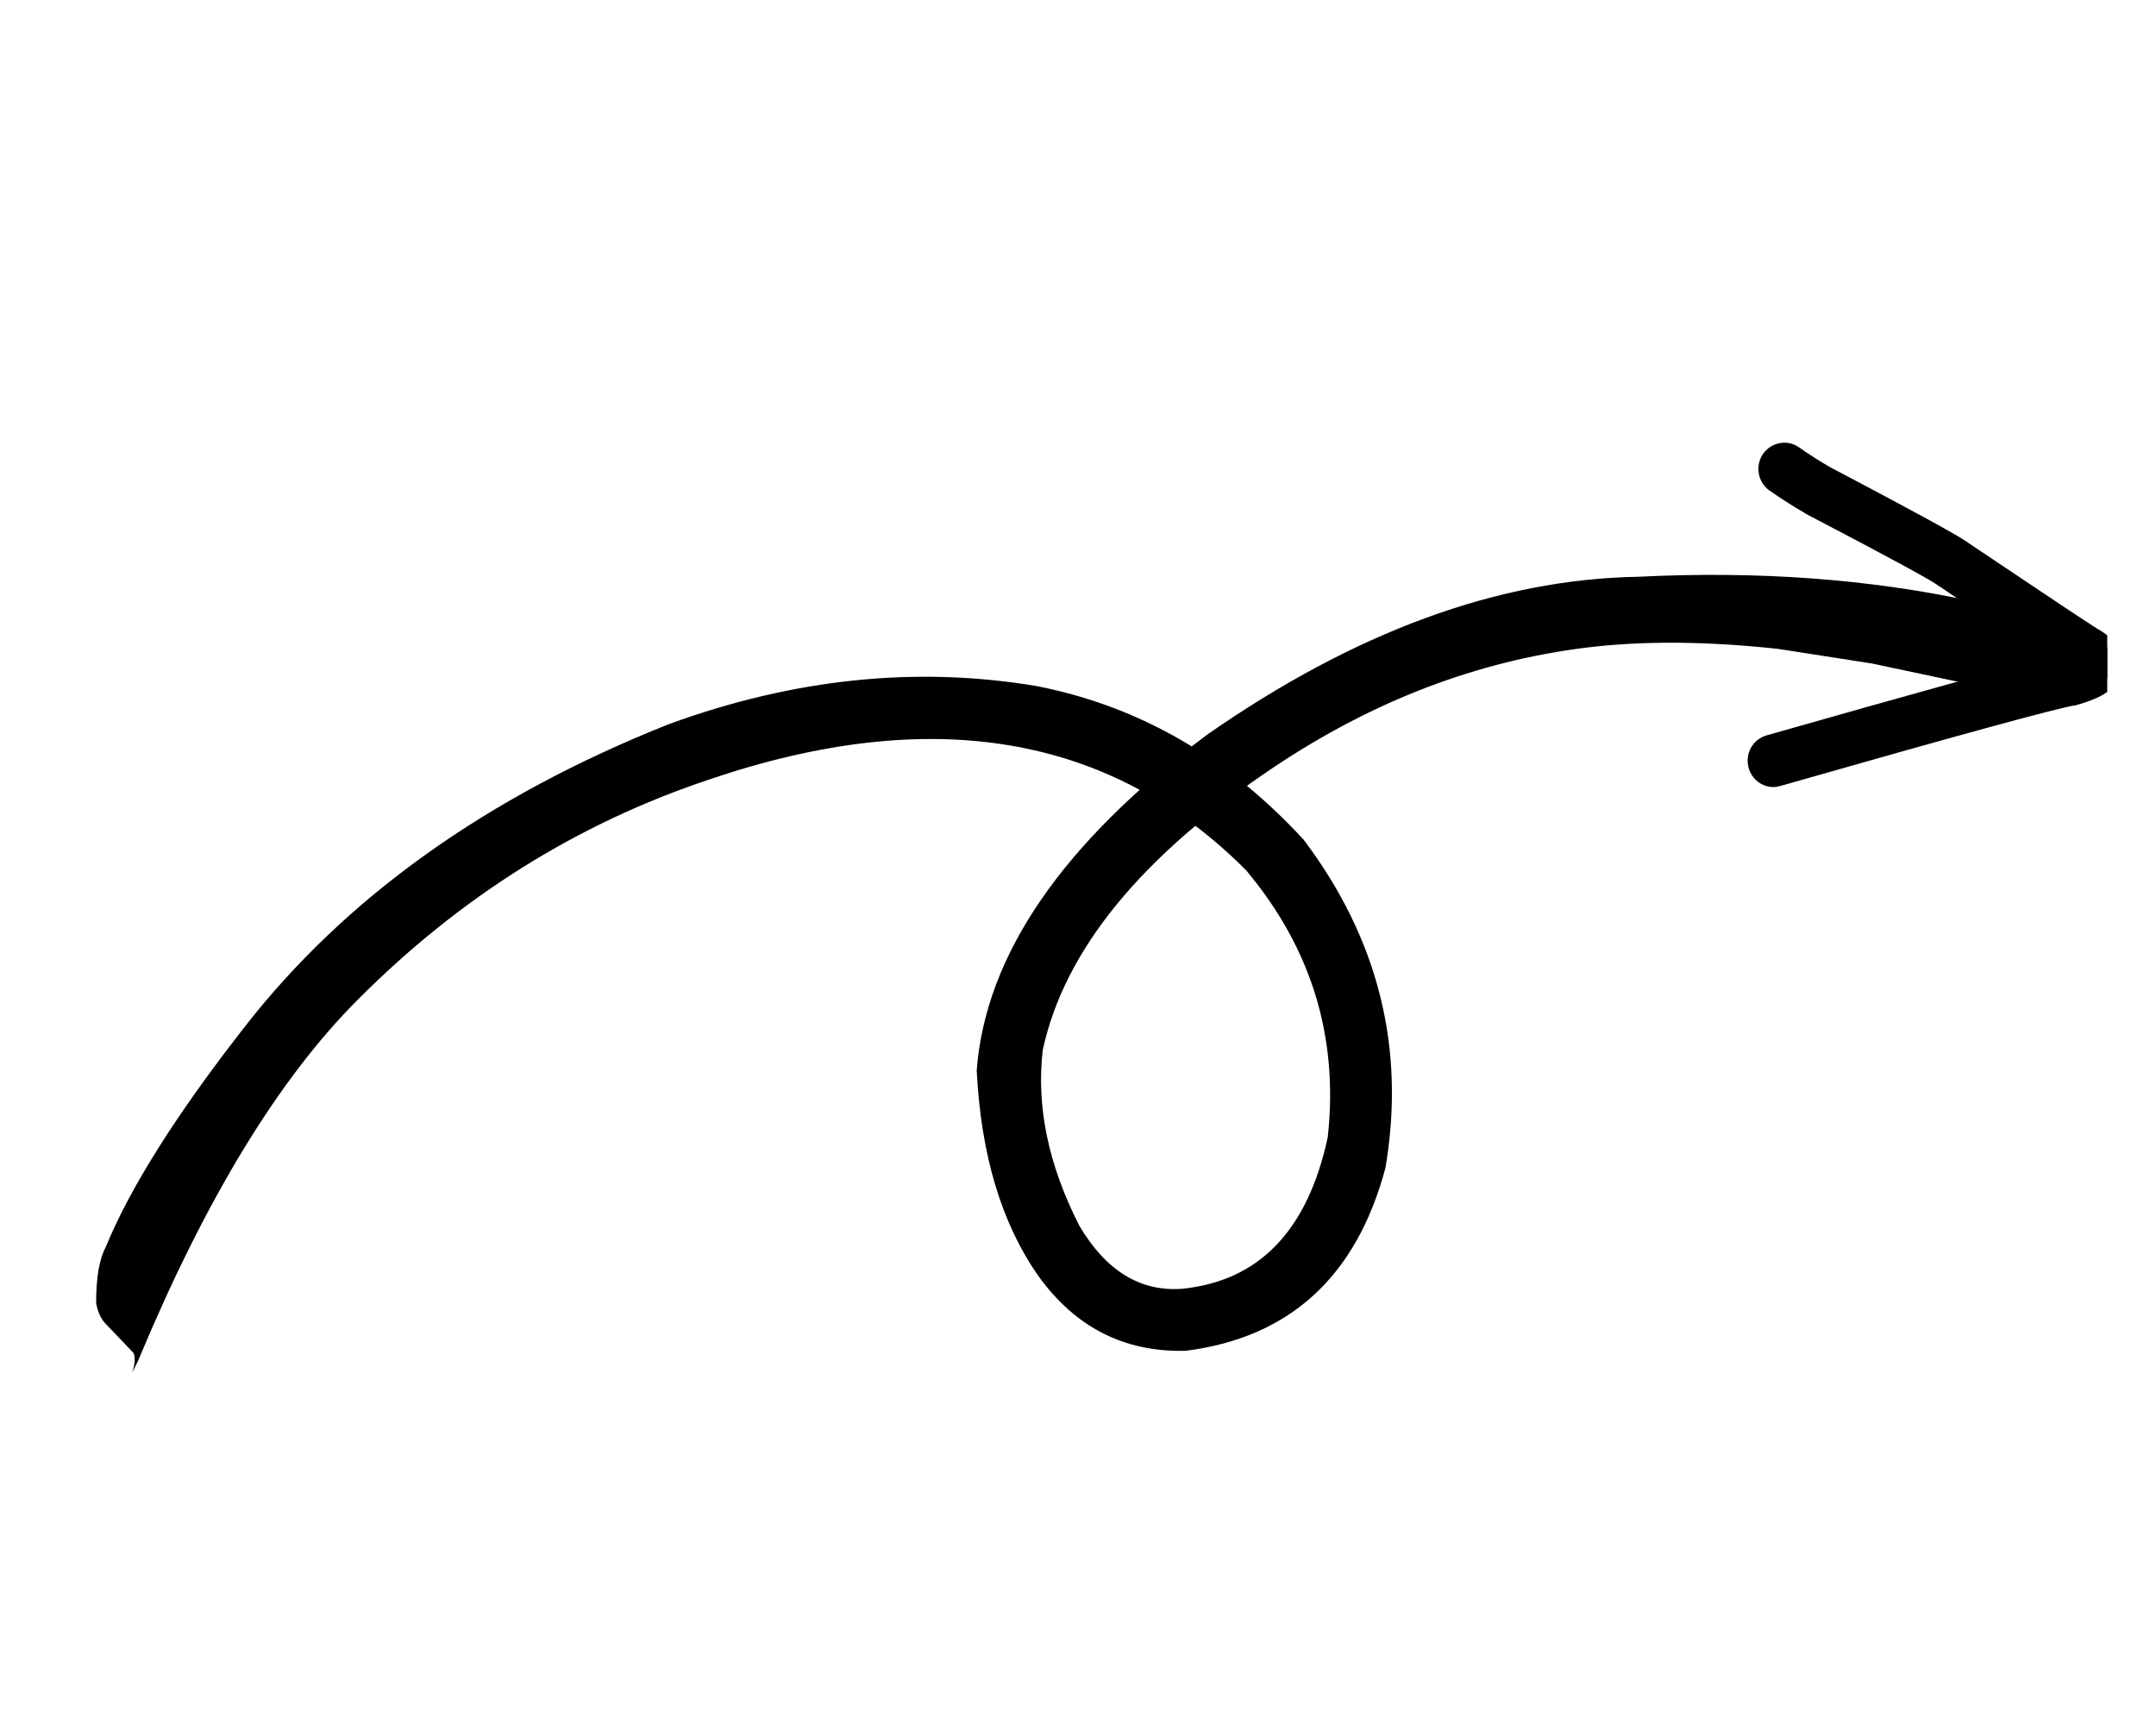 <svg xmlns="http://www.w3.org/2000/svg" xmlns:xlink="http://www.w3.org/1999/xlink" width="50" zoomAndPan="magnify" viewBox="0 0 37.5 30" height="40" preserveAspectRatio="xMidYMid meet" version="1.0"><defs><clipPath id="b9421b04e1"><path d="M 1.668 9 L 36.652 9 L 36.652 23.879 L 1.668 23.879 Z M 1.668 9 " clip-rule="nonzero"/></clipPath><clipPath id="d03cf91fac"><path d="M 30 7.699 L 36.652 7.699 L 36.652 14 L 30 14 Z M 30 7.699 " clip-rule="nonzero"/></clipPath></defs><g clip-path="url(#b9421b04e1)"><path fill="#000000" d="M 2.297 23.879 L 2.406 23.656 C 3.574 20.852 4.848 18.758 6.23 17.379 C 8.004 15.598 10.039 14.324 12.328 13.559 C 16.199 12.242 19.312 12.766 21.672 15.133 C 22.812 16.492 23.285 18.039 23.094 19.777 C 22.746 21.402 21.898 22.281 20.555 22.414 C 19.828 22.465 19.234 22.098 18.773 21.316 C 18.234 20.262 18.023 19.242 18.137 18.262 C 18.512 16.52 19.859 14.879 22.172 13.332 C 23.887 12.188 25.695 11.496 27.598 11.262 C 28.59 11.141 29.699 11.152 30.926 11.285 L 32.559 11.539 L 35.43 12.148 L 36.051 12.246 C 36.273 12.266 36.477 12.109 36.656 11.785 C 36.734 11.438 36.699 11.234 36.555 11.168 C 35.984 10.914 35.242 10.676 34.324 10.461 C 32.527 10.07 30.578 9.926 28.484 10.031 C 26.051 10.074 23.559 10.992 20.996 12.777 C 18.477 14.664 17.141 16.609 16.988 18.617 C 17.062 20.082 17.418 21.273 18.059 22.188 C 18.703 23.086 19.559 23.52 20.625 23.492 C 22.434 23.262 23.594 22.199 24.098 20.309 C 24.449 18.234 23.977 16.332 22.676 14.605 C 21.363 13.176 19.82 12.285 18.043 11.934 C 15.941 11.578 13.805 11.801 11.633 12.594 C 8.469 13.852 6.004 15.609 4.246 17.871 C 3.062 19.387 2.258 20.664 1.836 21.695 C 1.723 21.91 1.672 22.23 1.672 22.664 C 1.699 22.809 1.75 22.922 1.82 23.004 L 2.324 23.531 C 2.355 23.617 2.348 23.734 2.297 23.879 " fill-opacity="1" fill-rule="nonzero"/></g><g clip-path="url(#d03cf91fac)"><path fill="#000000" d="M 36.434 10.922 C 36.453 10.926 36.469 10.934 36.484 10.938 C 36.469 10.93 36.449 10.926 36.434 10.922 Z M 36.043 11.402 C 36.027 11.453 36.023 11.504 36.023 11.555 C 36.02 11.496 36.027 11.445 36.043 11.402 Z M 31.039 7.699 C 30.895 7.699 30.754 7.766 30.664 7.895 C 30.523 8.102 30.574 8.387 30.777 8.531 C 30.969 8.664 31.172 8.797 31.391 8.922 C 31.395 8.926 31.402 8.93 31.406 8.934 C 32.805 9.664 33.566 10.078 33.695 10.172 C 33.703 10.18 33.711 10.184 33.719 10.188 C 34.574 10.766 35.199 11.184 35.594 11.445 L 35.59 11.445 C 34.887 11.617 33.266 12.066 30.727 12.789 C 30.484 12.859 30.348 13.109 30.414 13.352 C 30.469 13.555 30.648 13.688 30.844 13.688 C 30.887 13.688 30.93 13.68 30.969 13.668 C 34.062 12.785 35.766 12.32 36.074 12.27 C 36.094 12.27 36.109 12.266 36.129 12.258 C 36.352 12.195 36.52 12.125 36.633 12.047 C 36.812 11.93 36.906 11.785 36.922 11.609 C 36.953 11.441 36.895 11.281 36.742 11.129 C 36.695 11.082 36.637 11.035 36.562 10.984 C 36.539 10.969 36.52 10.957 36.496 10.945 C 36.359 10.863 35.602 10.359 34.23 9.438 C 34.227 9.434 34.223 9.43 34.215 9.426 C 34.051 9.309 33.258 8.875 31.832 8.125 C 31.637 8.012 31.457 7.898 31.293 7.781 C 31.215 7.727 31.125 7.699 31.039 7.699 Z M 31.039 7.699 " fill-opacity="1" fill-rule="nonzero"/></g></svg>